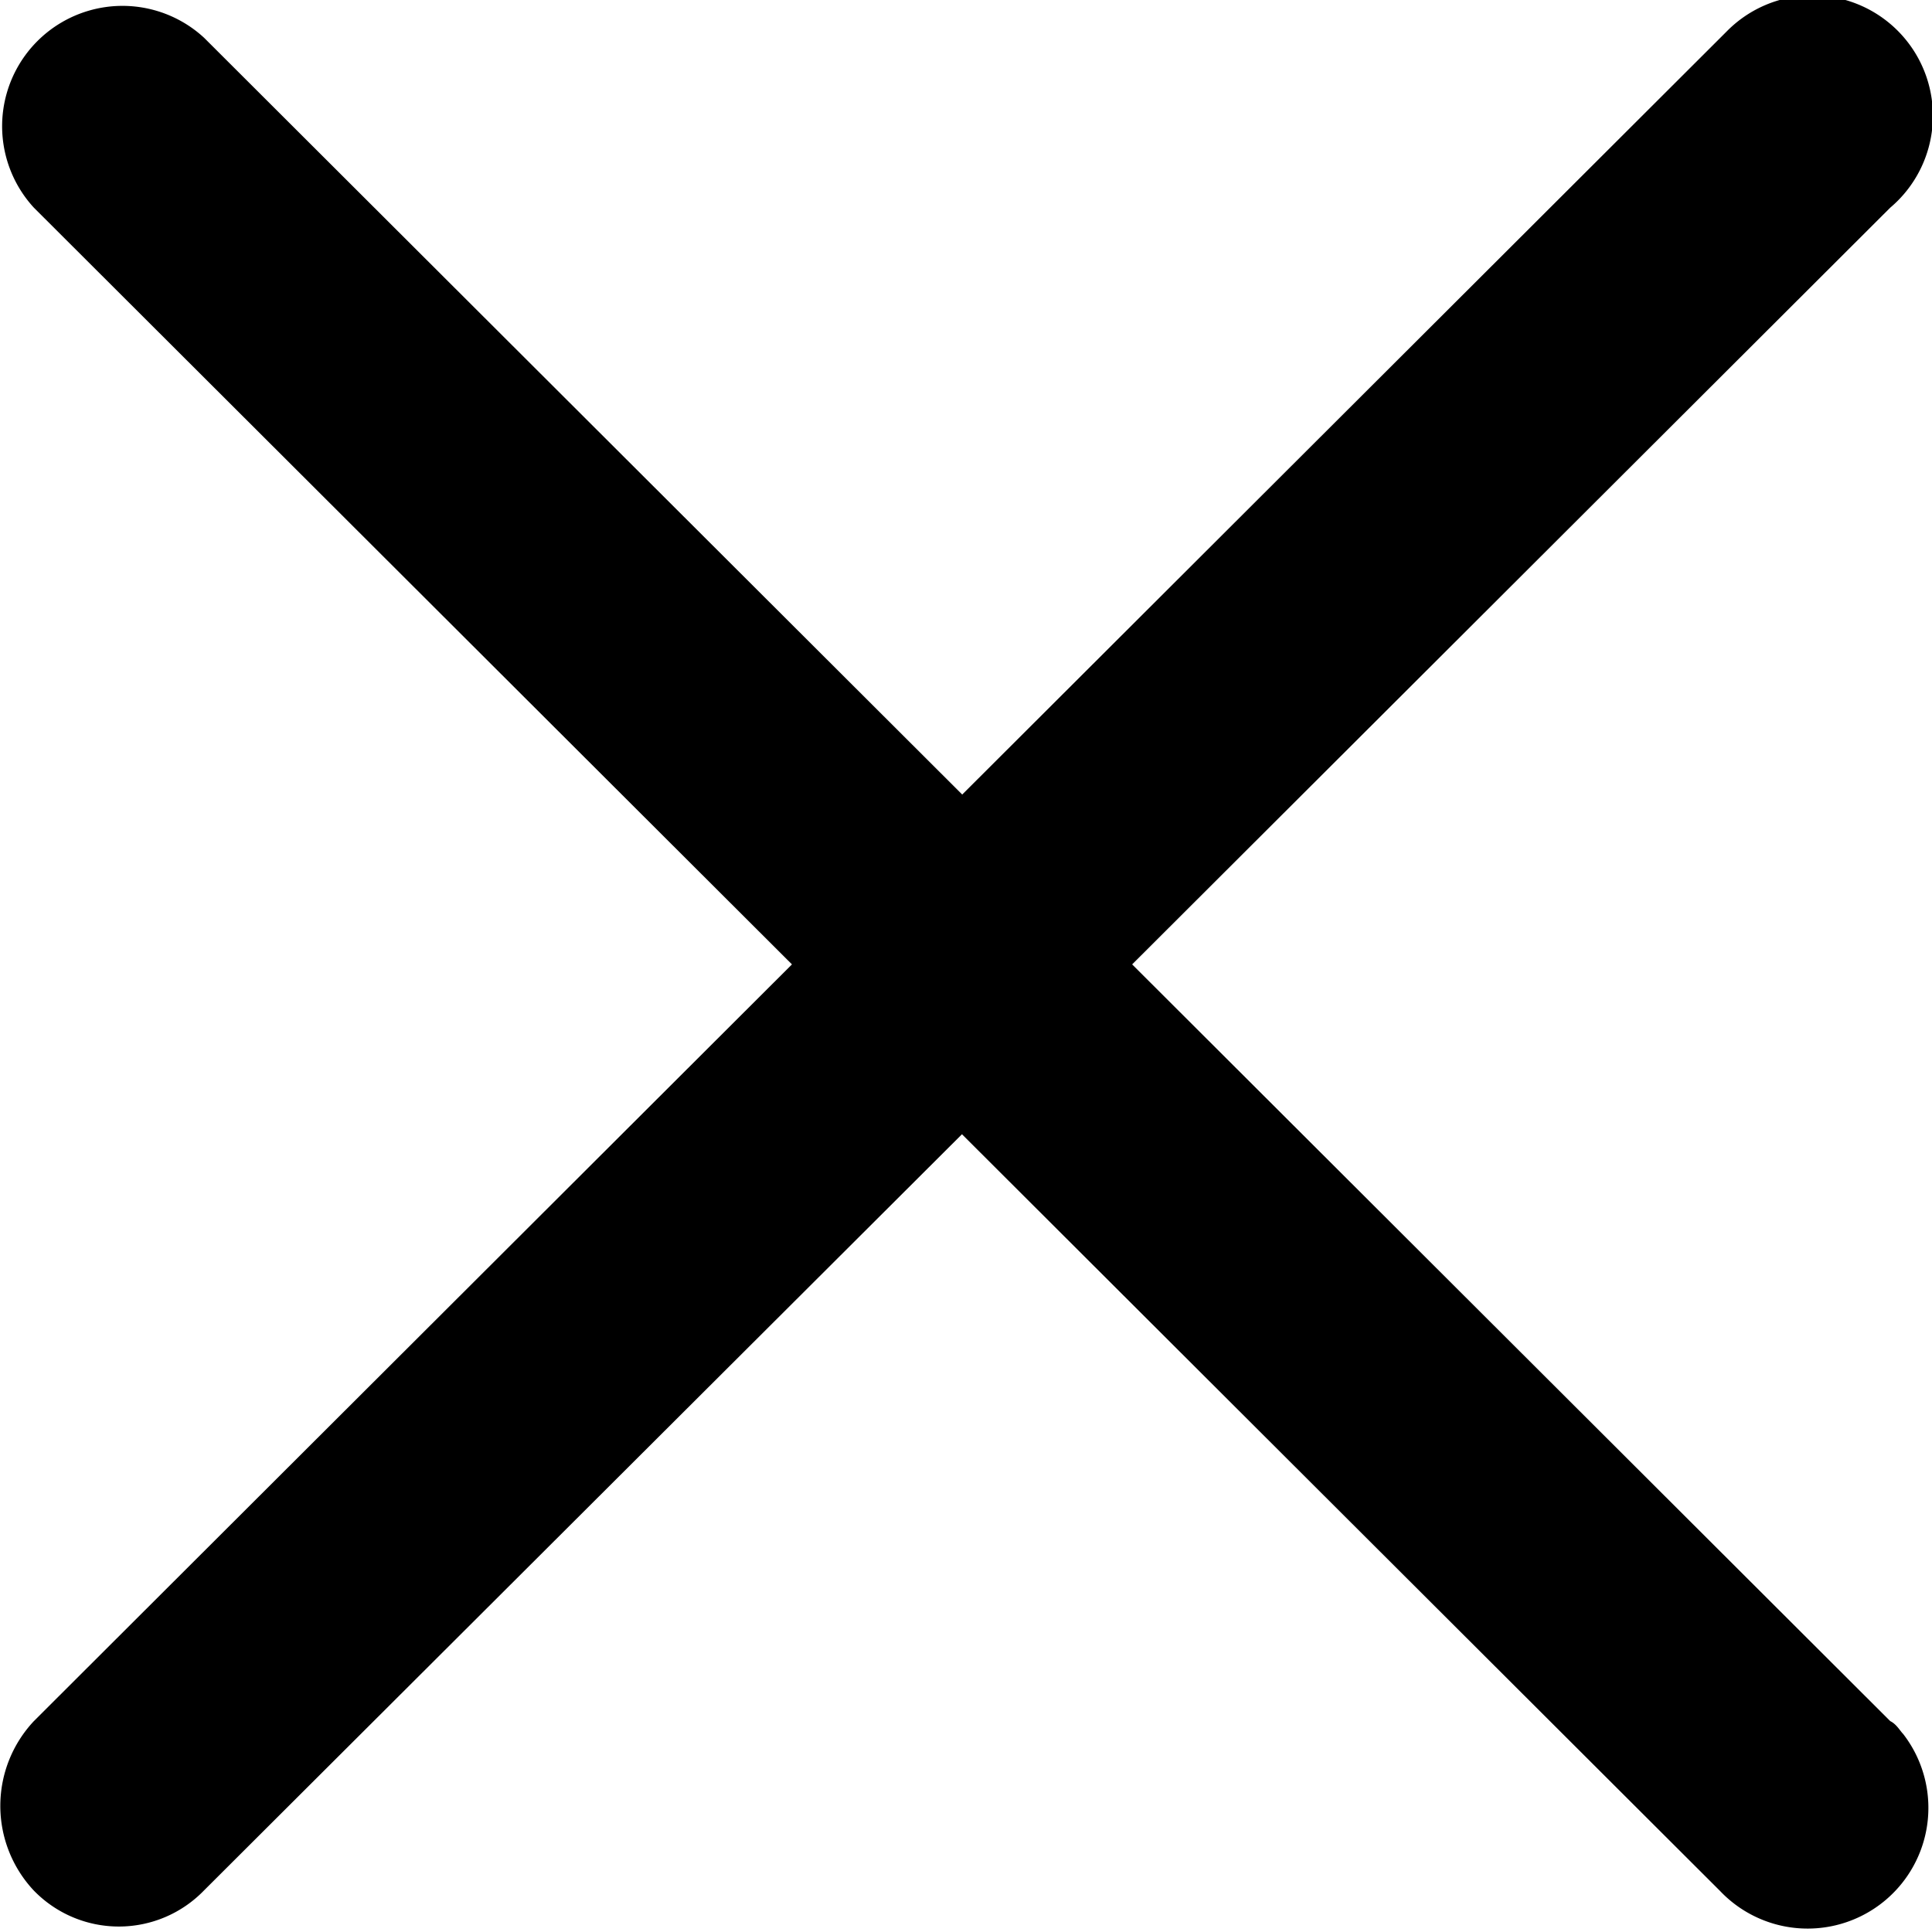<svg xmlns="http://www.w3.org/2000/svg" width="24" height="24" viewBox="0 0 24 24">
  <path id="Caminho_69" data-name="Caminho 69" d="M20.569,43.394a1.472,1.472,0,0,0,2.115,0L32.1,34l9.417,9.4a1.5,1.5,0,0,0,2.274-1.951c-.04-.04-.08-.119-.16-.159l-9.417-9.4,9.417-9.4A1.495,1.495,0,1,0,41.6,20.3l-.08.08-9.417,9.4-9.417-9.4a1.495,1.495,0,0,0-2.115,2.11l9.417,9.4-9.417,9.4A1.538,1.538,0,0,0,20.569,43.394Z" transform="translate(-20.15 -19.91)"/>
</svg>
